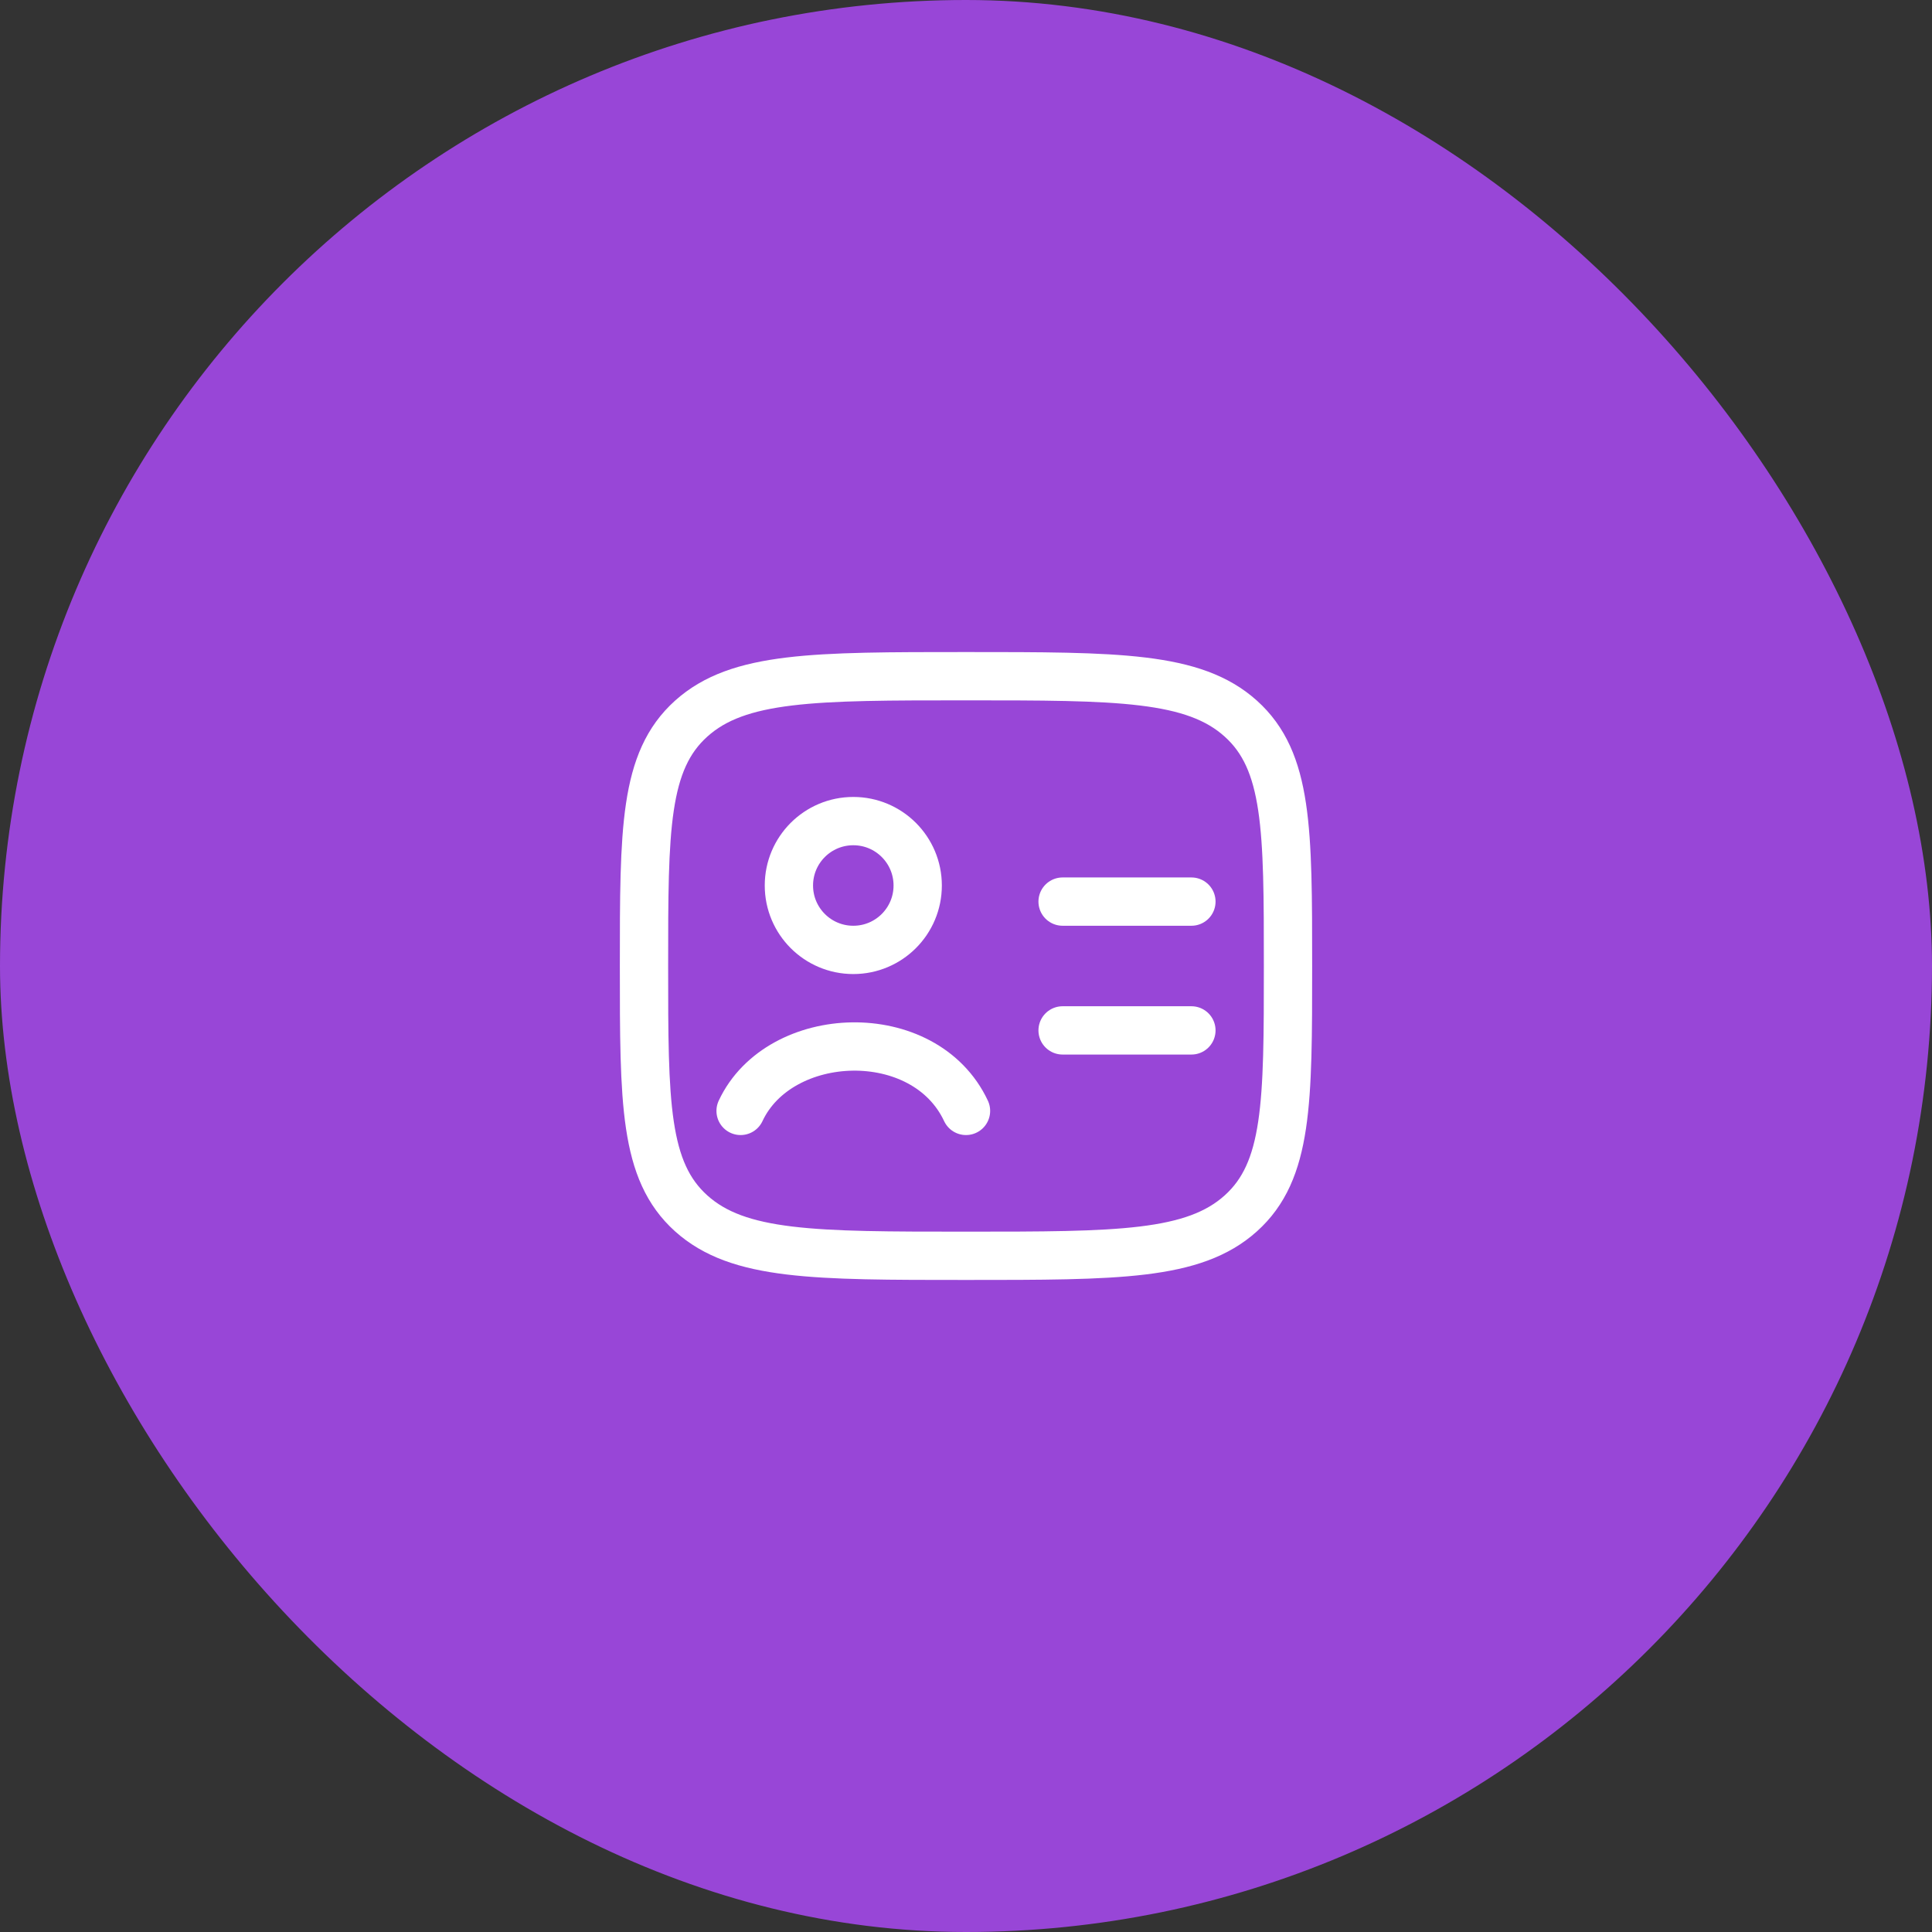 <svg width="60" height="60" viewBox="0 0 60 60" fill="none" xmlns="http://www.w3.org/2000/svg">
<rect x="0" y="0" width="60" height="60" fill="#333333" stroke="none"/>
<rect width="60" height="60" rx="30" fill="#9846D7"/>
<path d="M20 30C20 25.757 20 23.636 21.465 22.318C22.929 21 25.286 21 30 21C34.714 21 37.071 21 38.535 22.318C40 23.636 40 25.757 40 30C40 34.243 40 36.364 38.535 37.682C37.071 39 34.714 39 30 39C25.286 39 22.929 39 21.465 37.682C20 36.364 20 34.243 20 30Z" stroke="white" stroke-width="1.5" stroke-linecap="round" stroke-linejoin="round"/>
<path d="M23 34.5C24.208 31.919 28.712 31.749 30 34.5M28.5 27.5C28.5 28.605 27.605 29.5 26.5 29.5C25.395 29.5 24.5 28.605 24.5 27.5C24.5 26.395 25.395 25.5 26.5 25.5C27.605 25.5 28.5 26.395 28.5 27.5Z" stroke="white" stroke-width="1.5" stroke-linecap="round"/>
<path d="M33 28H37" stroke="white" stroke-width="1.5" stroke-linecap="round" stroke-linejoin="round"/>
<path d="M33 32H37" stroke="white" stroke-width="1.5" stroke-linecap="round" stroke-linejoin="round"/>
</svg>
